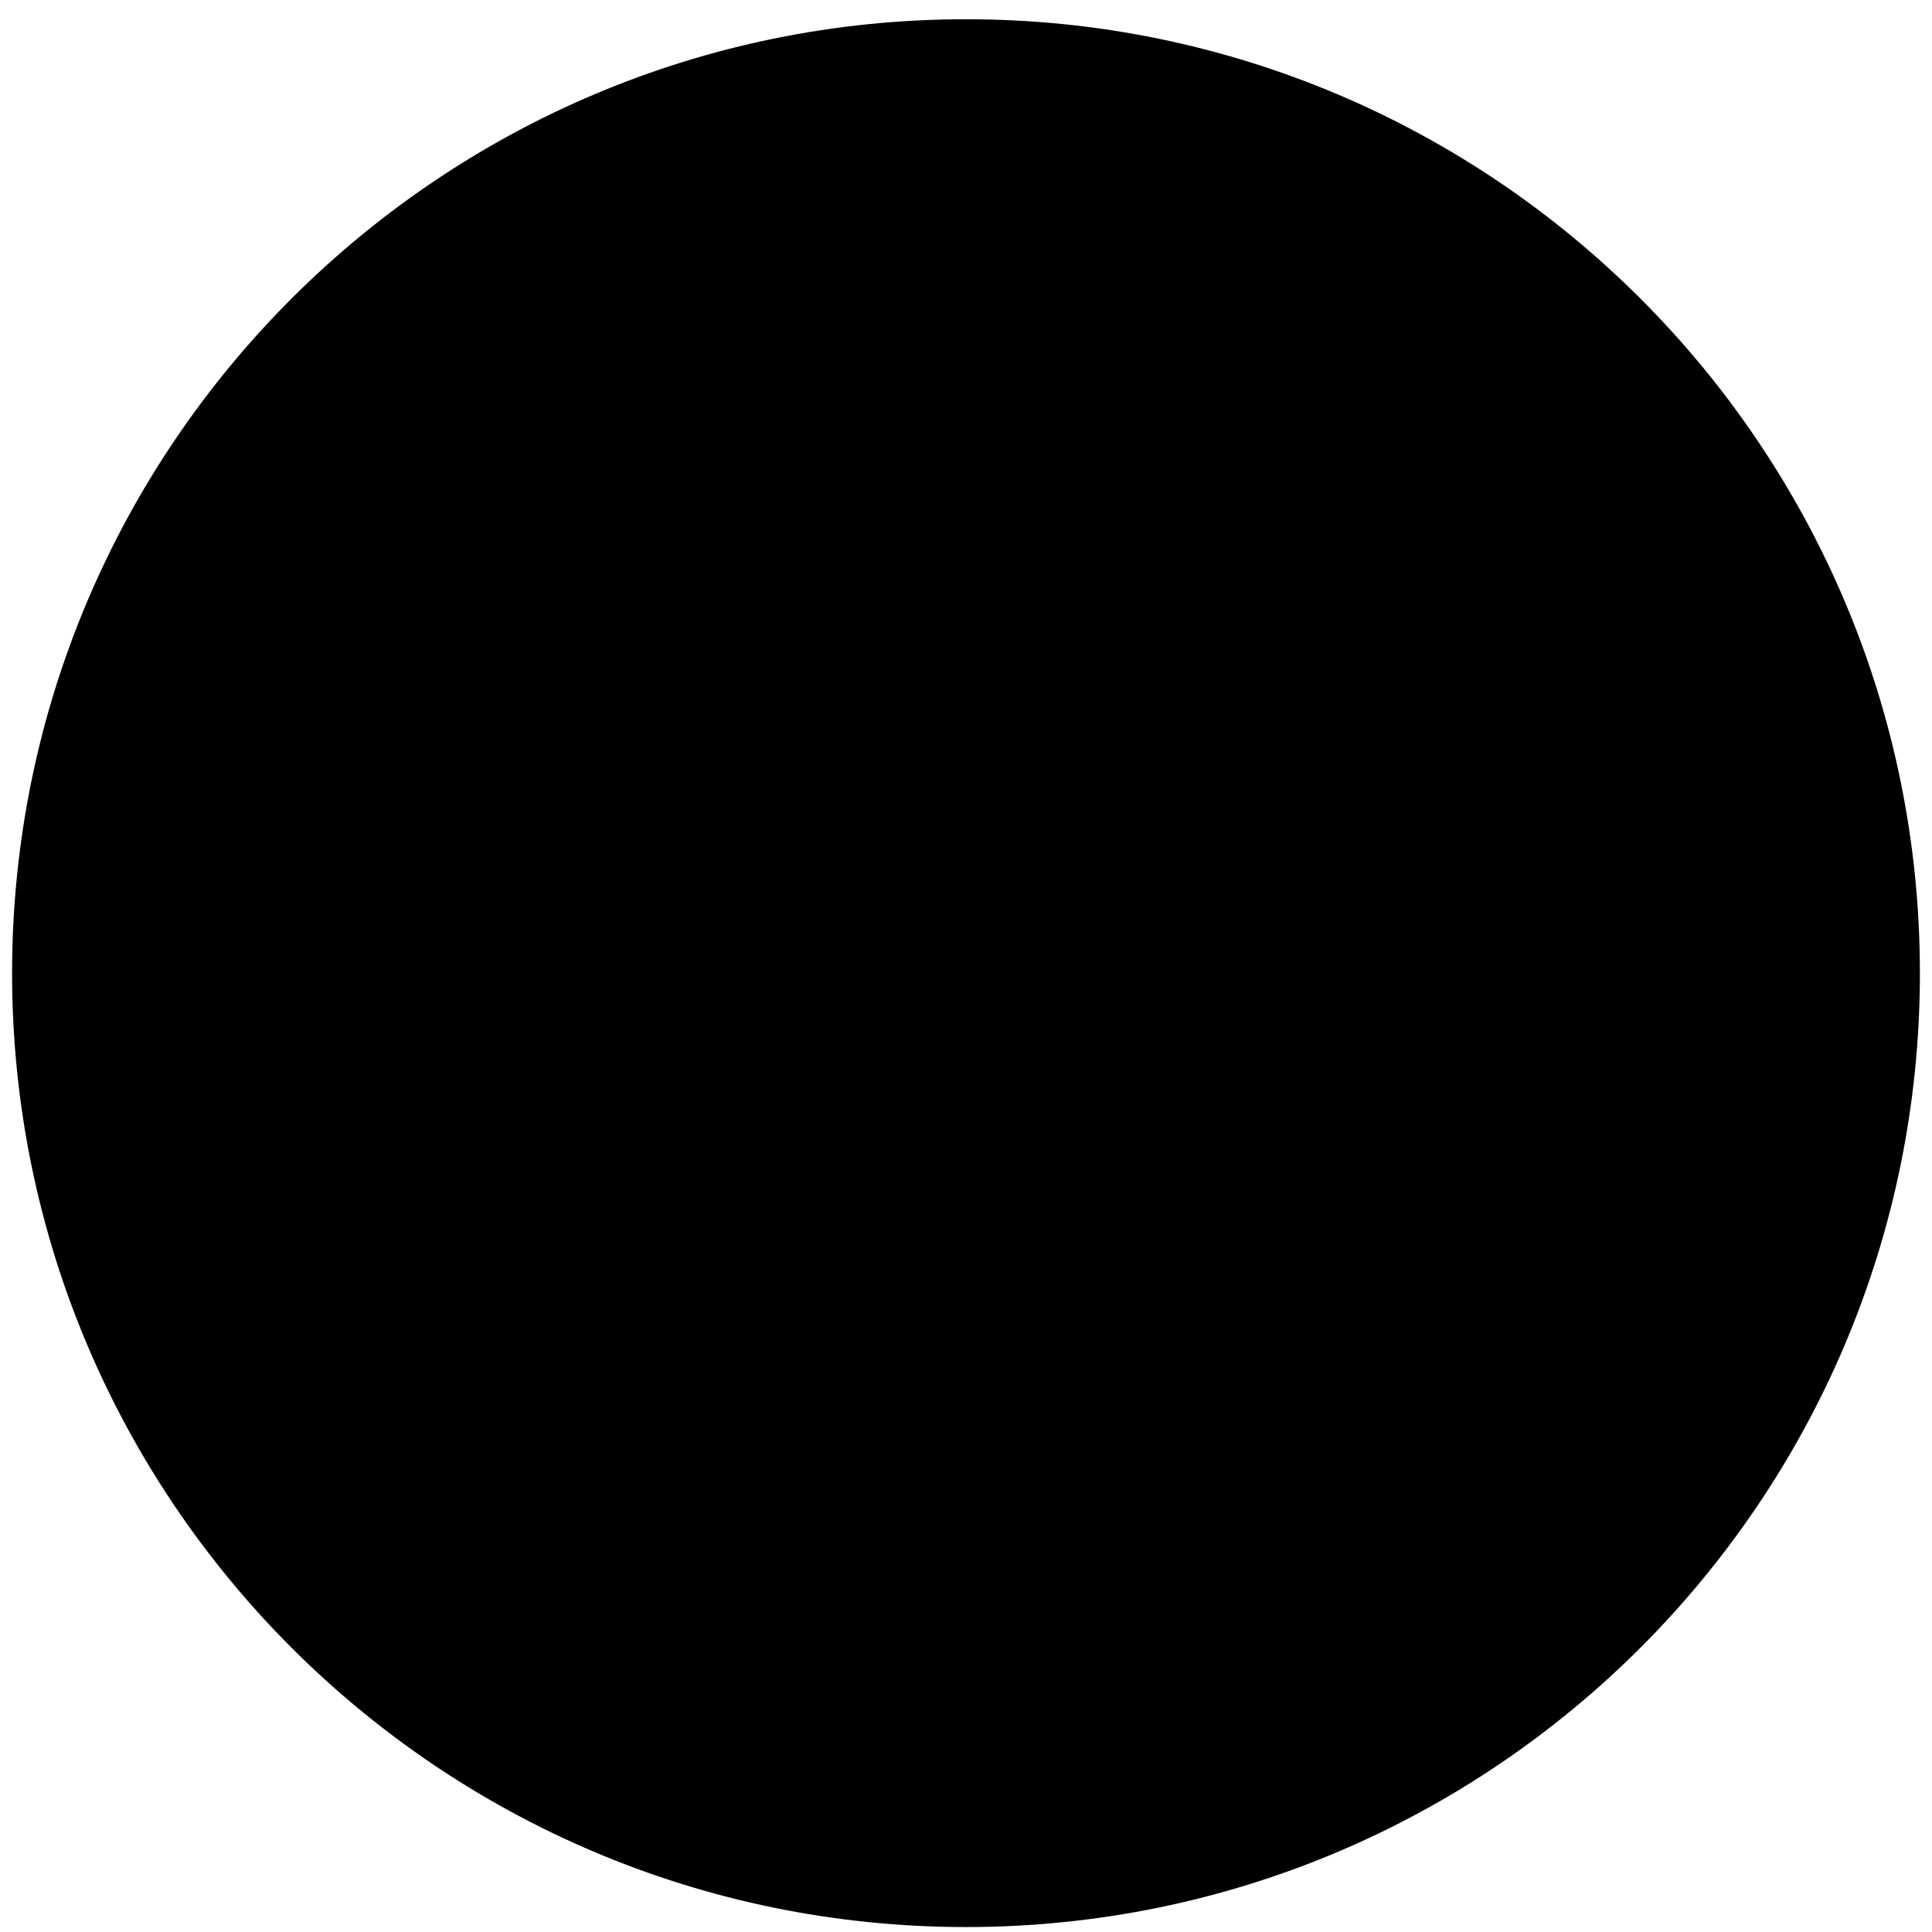 <?xml version="1.0" encoding="utf-8"?>
<svg viewBox="55 63 174 174" xmlns="http://www.w3.org/2000/svg">
  <ellipse cx="141.505" cy="150.644" rx="79.533" ry="79.533" class="background"/>
  <path d="M 227.911 150.644 C 227.911 198.09 189.446 236.554 142 236.554 C 94.552 236.554 56.088 198.09 56.088 150.644 C 56.088 103.197 94.552 64.733 142 64.733 C 189.446 64.733 227.911 103.197 227.911 150.644 Z M 142 74.225 C 99.794 74.225 65.58 108.439 65.58 150.644 C 65.58 192.848 99.794 227.062 142 227.062 C 184.204 227.062 218.419 192.848 218.419 150.644 C 218.419 108.439 184.204 74.225 142 74.225 Z" class="foreground"/>
  <rect x="104.455" y="104.946" width="74.446" height="91.18" class="foreground" style="fill: none; stroke-linejoin: round; stroke-width: 7;"/>
  <path d="M 113.681 128.117 L 132.56 128.117 M 141.142 126.4 L 148.008 132.408 L 165.6 113.742" class="foreground" style="fill: none; stroke-width: 6; stroke-linecap: round; stroke-linejoin: round;"/>
  <path d="M 113.681 155.256 L 132.56 155.256 M 141.142 153.539 L 148.008 159.547 L 165.6 140.881" class="foreground" style="fill: none; stroke-width: 6; stroke-linecap: round; stroke-linejoin: round;"/>
  <path d="M 113.681 182.289 L 132.56 182.289 M 141.142 180.572 L 148.008 186.58 L 165.6 167.914" class="foreground" style="fill: none; stroke-width: 6; stroke-linecap: round; stroke-linejoin: round;"/>
</svg>
